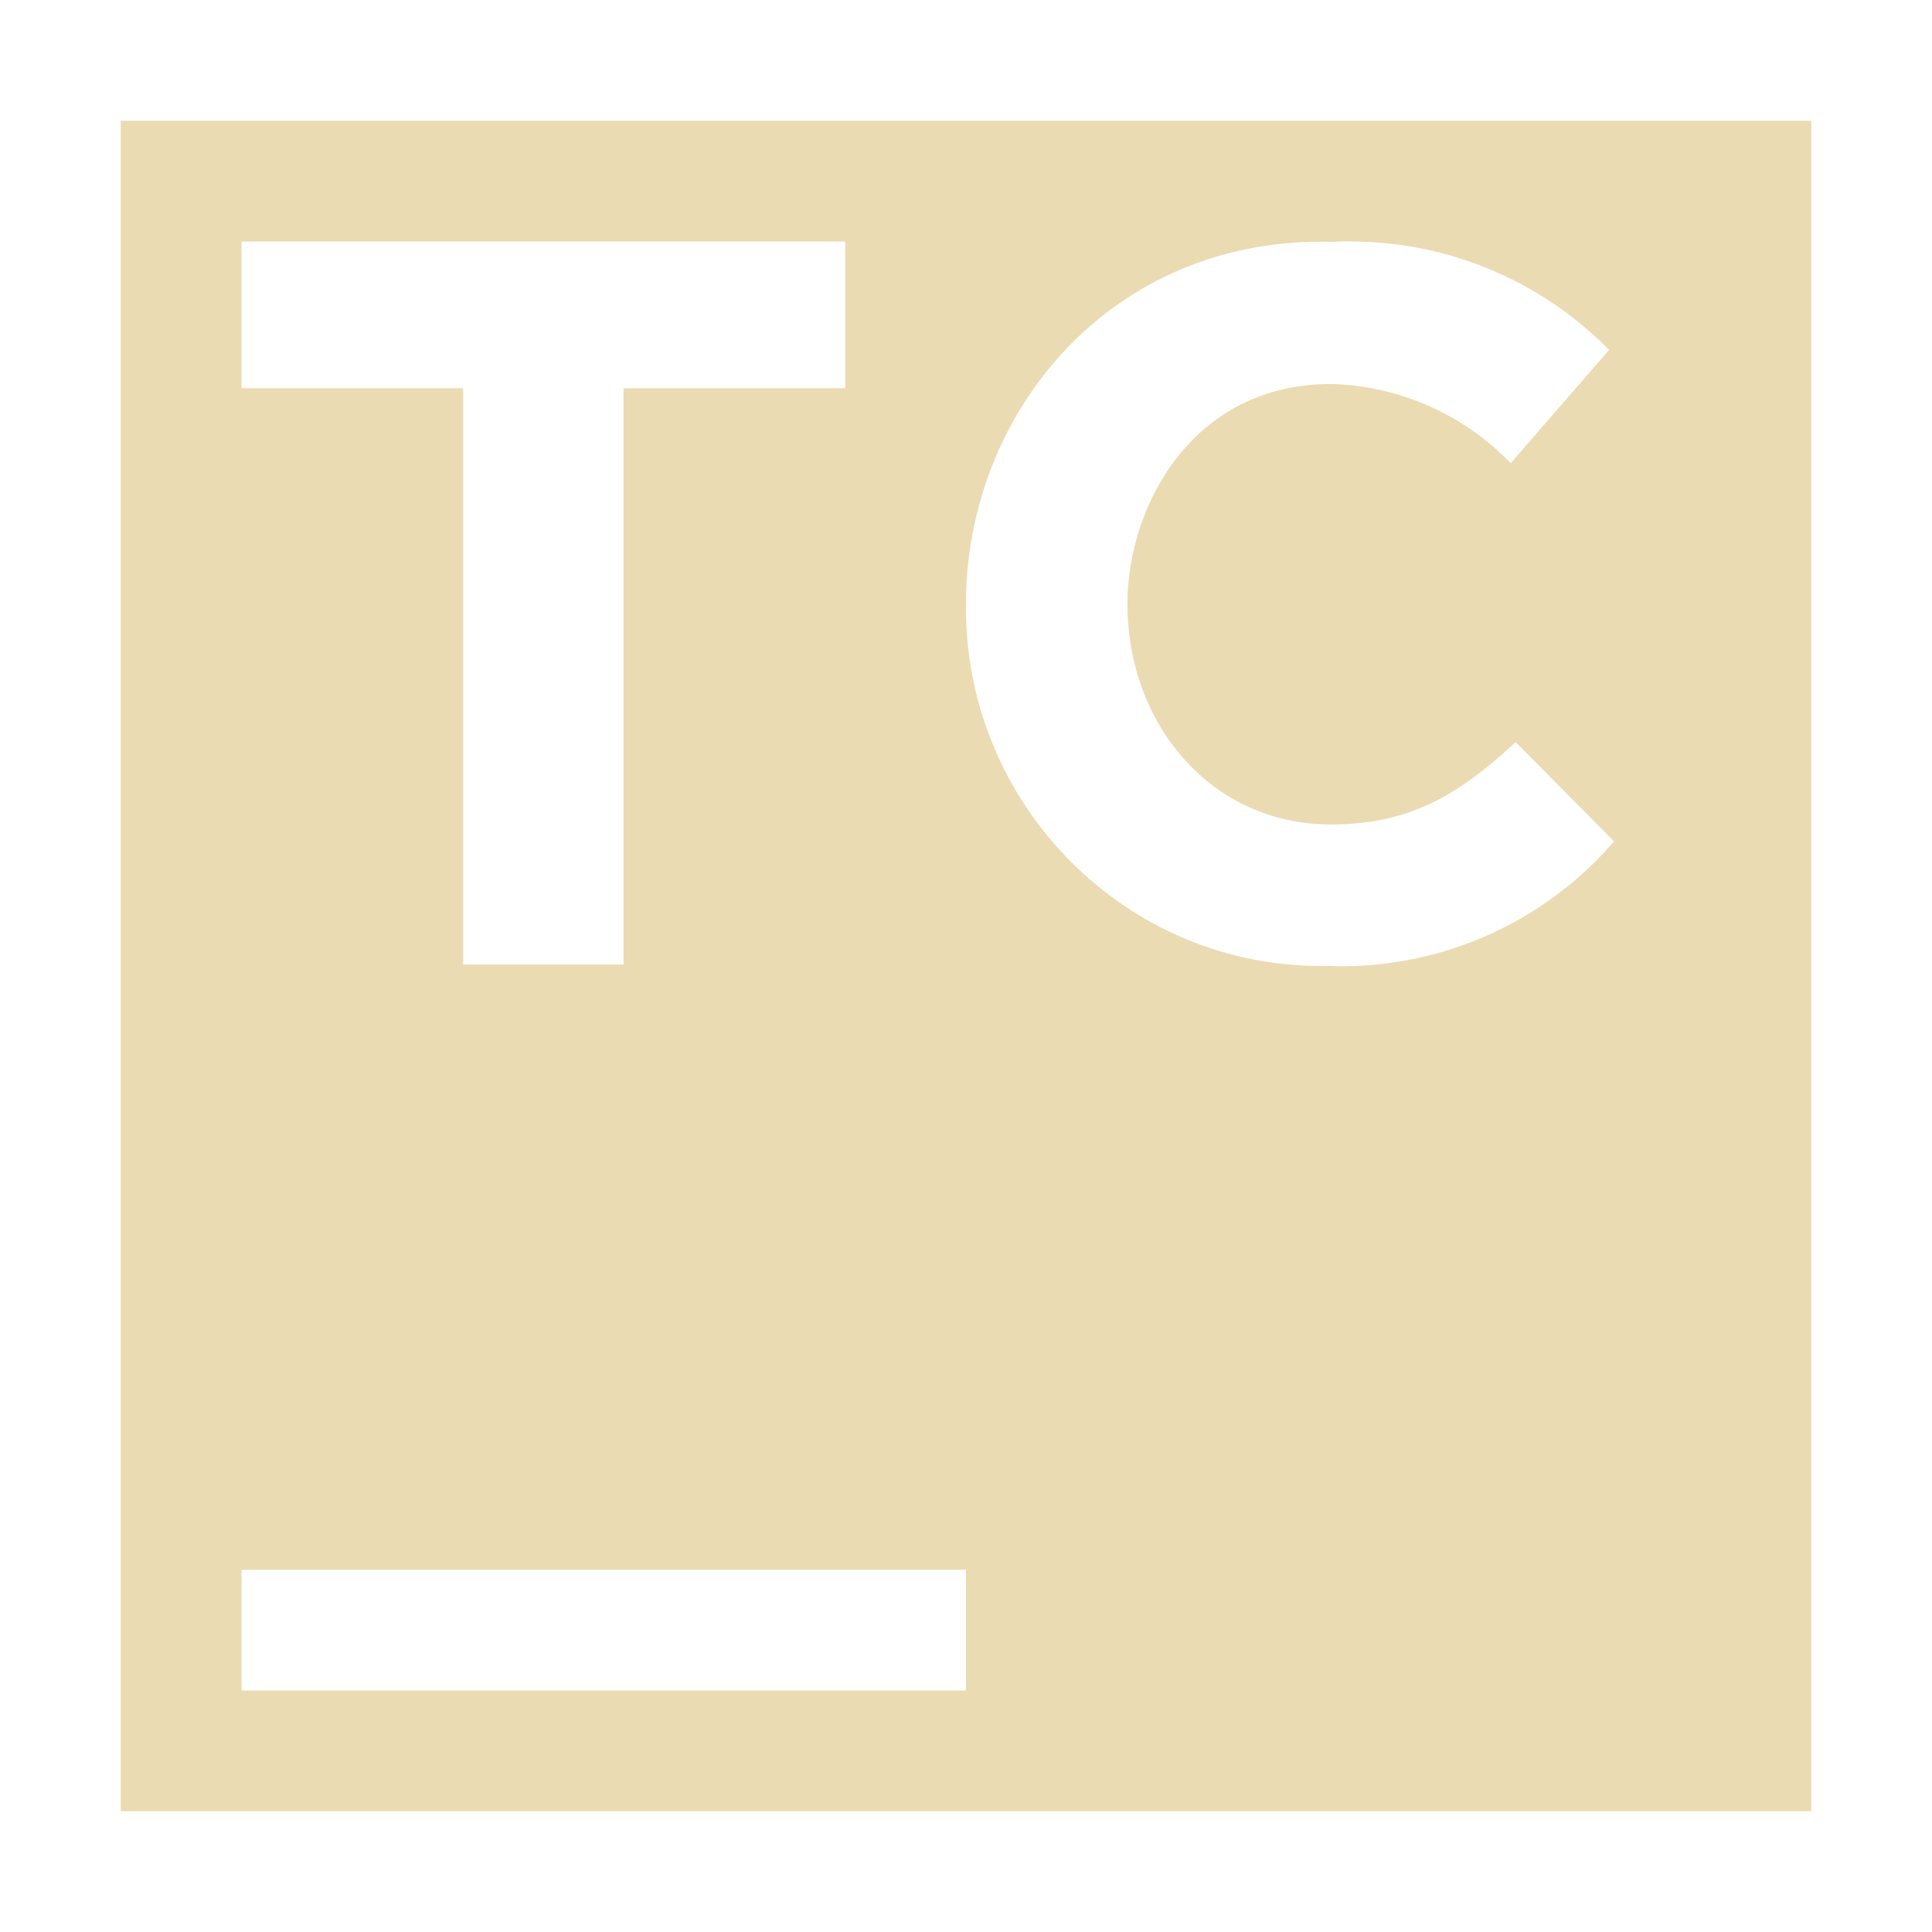 <svg width="16" height="16" version="1.1" viewBox="0 0 16 16" xmlns="http://www.w3.org/2000/svg">
  <defs>
    <style id="current-color-scheme" type="text/css">.ColorScheme-Text { color:#ebdbb2; } .ColorScheme-Highlight { color:#458588; }</style>
  </defs>
  <path class="ColorScheme-Text" fill="currentColor" d="m1 1v14h14v-14h-14zm1 1h5v1.215h-1.836v4.773h-1.328v-4.773h-1.836v-1.215zm9.193 0c0.8 0.002 1.569 0.324 2.133 0.898l-0.815 0.938c-0.391-0.406-0.925-0.641-1.488-0.656-1.147 0-1.686 1.01-1.686 1.82 0 0.997 0.691 1.828 1.686 1.828 0.665 0 1.071-0.259 1.529-0.682l0.815 0.822c-0.595 0.691-1.475 1.071-2.387 1.031-1.654 0.026-3.002-1.346-2.98-3-1e-7 -1.582 1.204-3.046 3.033-2.996 0.054-0.003 0.107-0.004 0.16-0.004zm-9.193 11h6v1h-6v-1z"/>
</svg>
